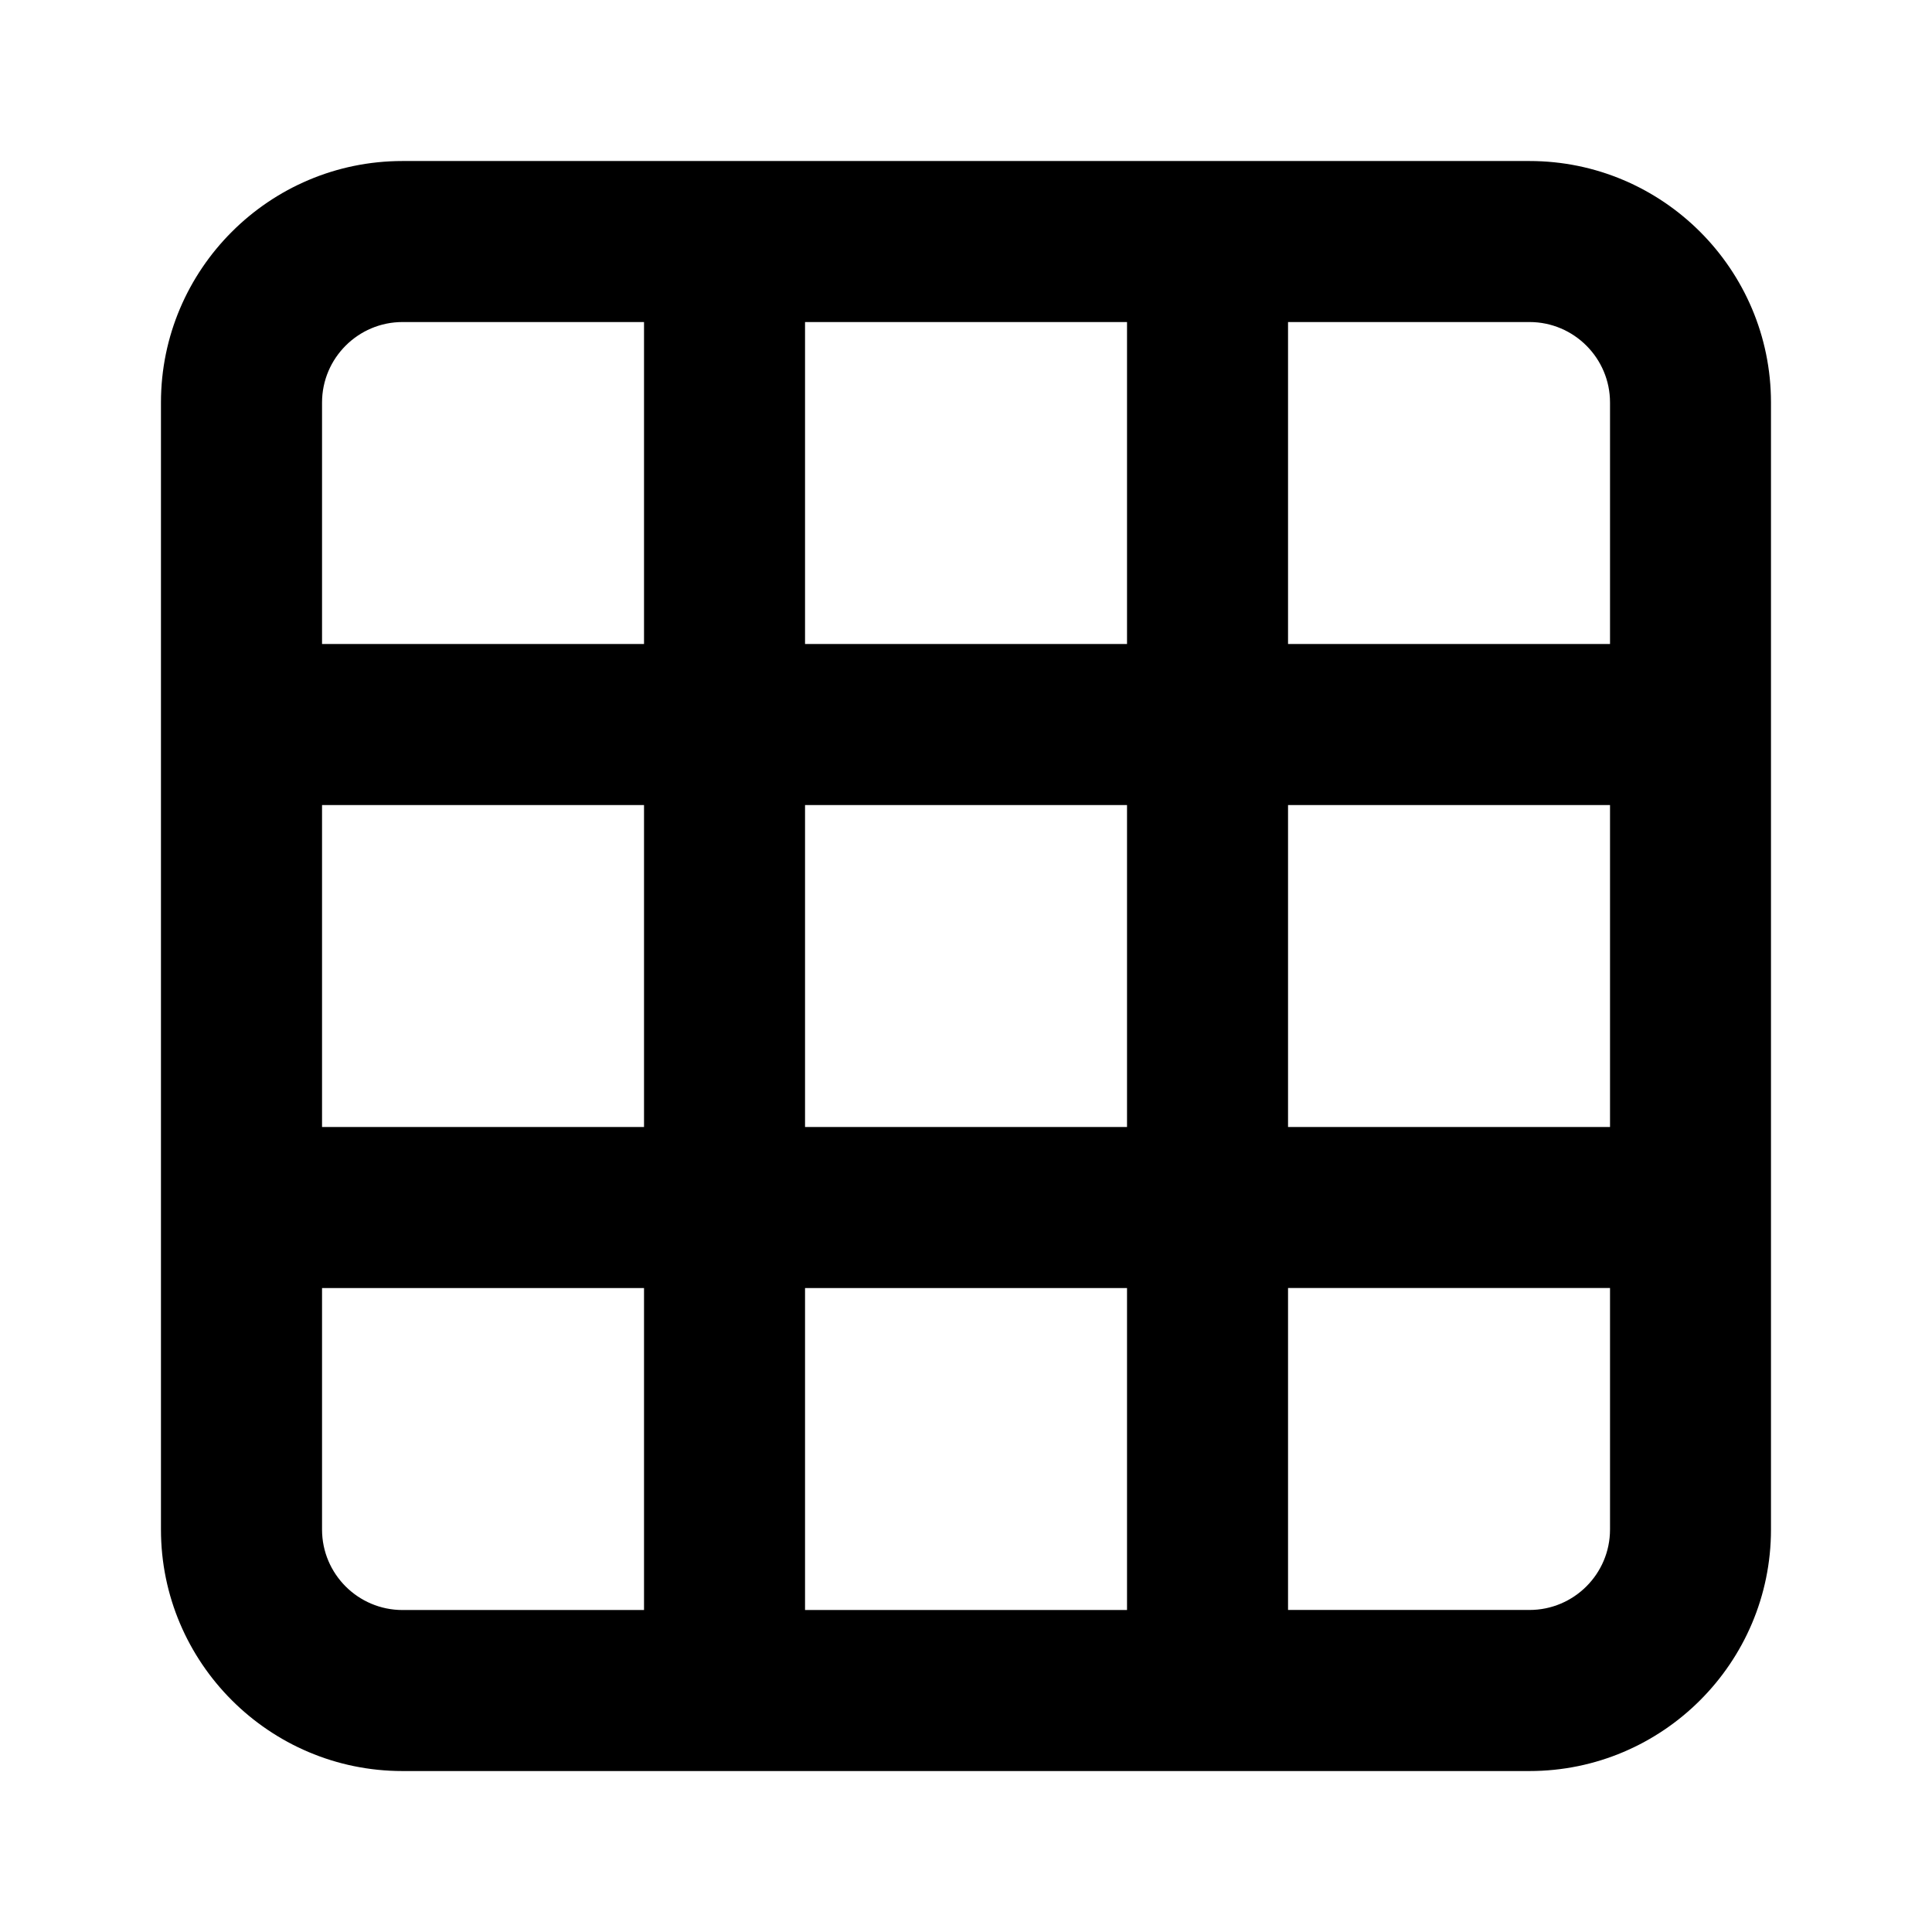 <!-- Generated by IcoMoon.io -->
<svg version="1.1" xmlns="http://www.w3.org/2000/svg" width="32" height="32" viewBox="0 0 32 32">
<title>grid</title>
<path d="M25.333 2.667h-18.667c-2.205 0-4 1.795-4 4v18.667c0 2.205 1.795 4 4 4h18.667c2.205 0 4-1.795 4-4v-18.667c0-2.205-1.795-4-4-4zM10.667 26.667h-4c-0.735 0-1.333-0.597-1.333-1.333v-4h5.333zM10.667 18.667h-5.333v-5.333h5.333zM10.667 10.667h-5.333v-4c0-0.735 0.599-1.333 1.333-1.333h4zM18.667 26.667h-5.333v-5.333h5.333zM18.667 18.667h-5.333v-5.333h5.333zM18.667 10.667h-5.333v-5.333h5.333zM26.667 25.333c0 0.736-0.599 1.333-1.333 1.333h-4v-5.333h5.333zM26.667 18.667h-5.333v-5.333h5.333zM26.667 10.667h-5.333v-5.333h4c0.735 0 1.333 0.599 1.333 1.333z"></path>
</svg>

